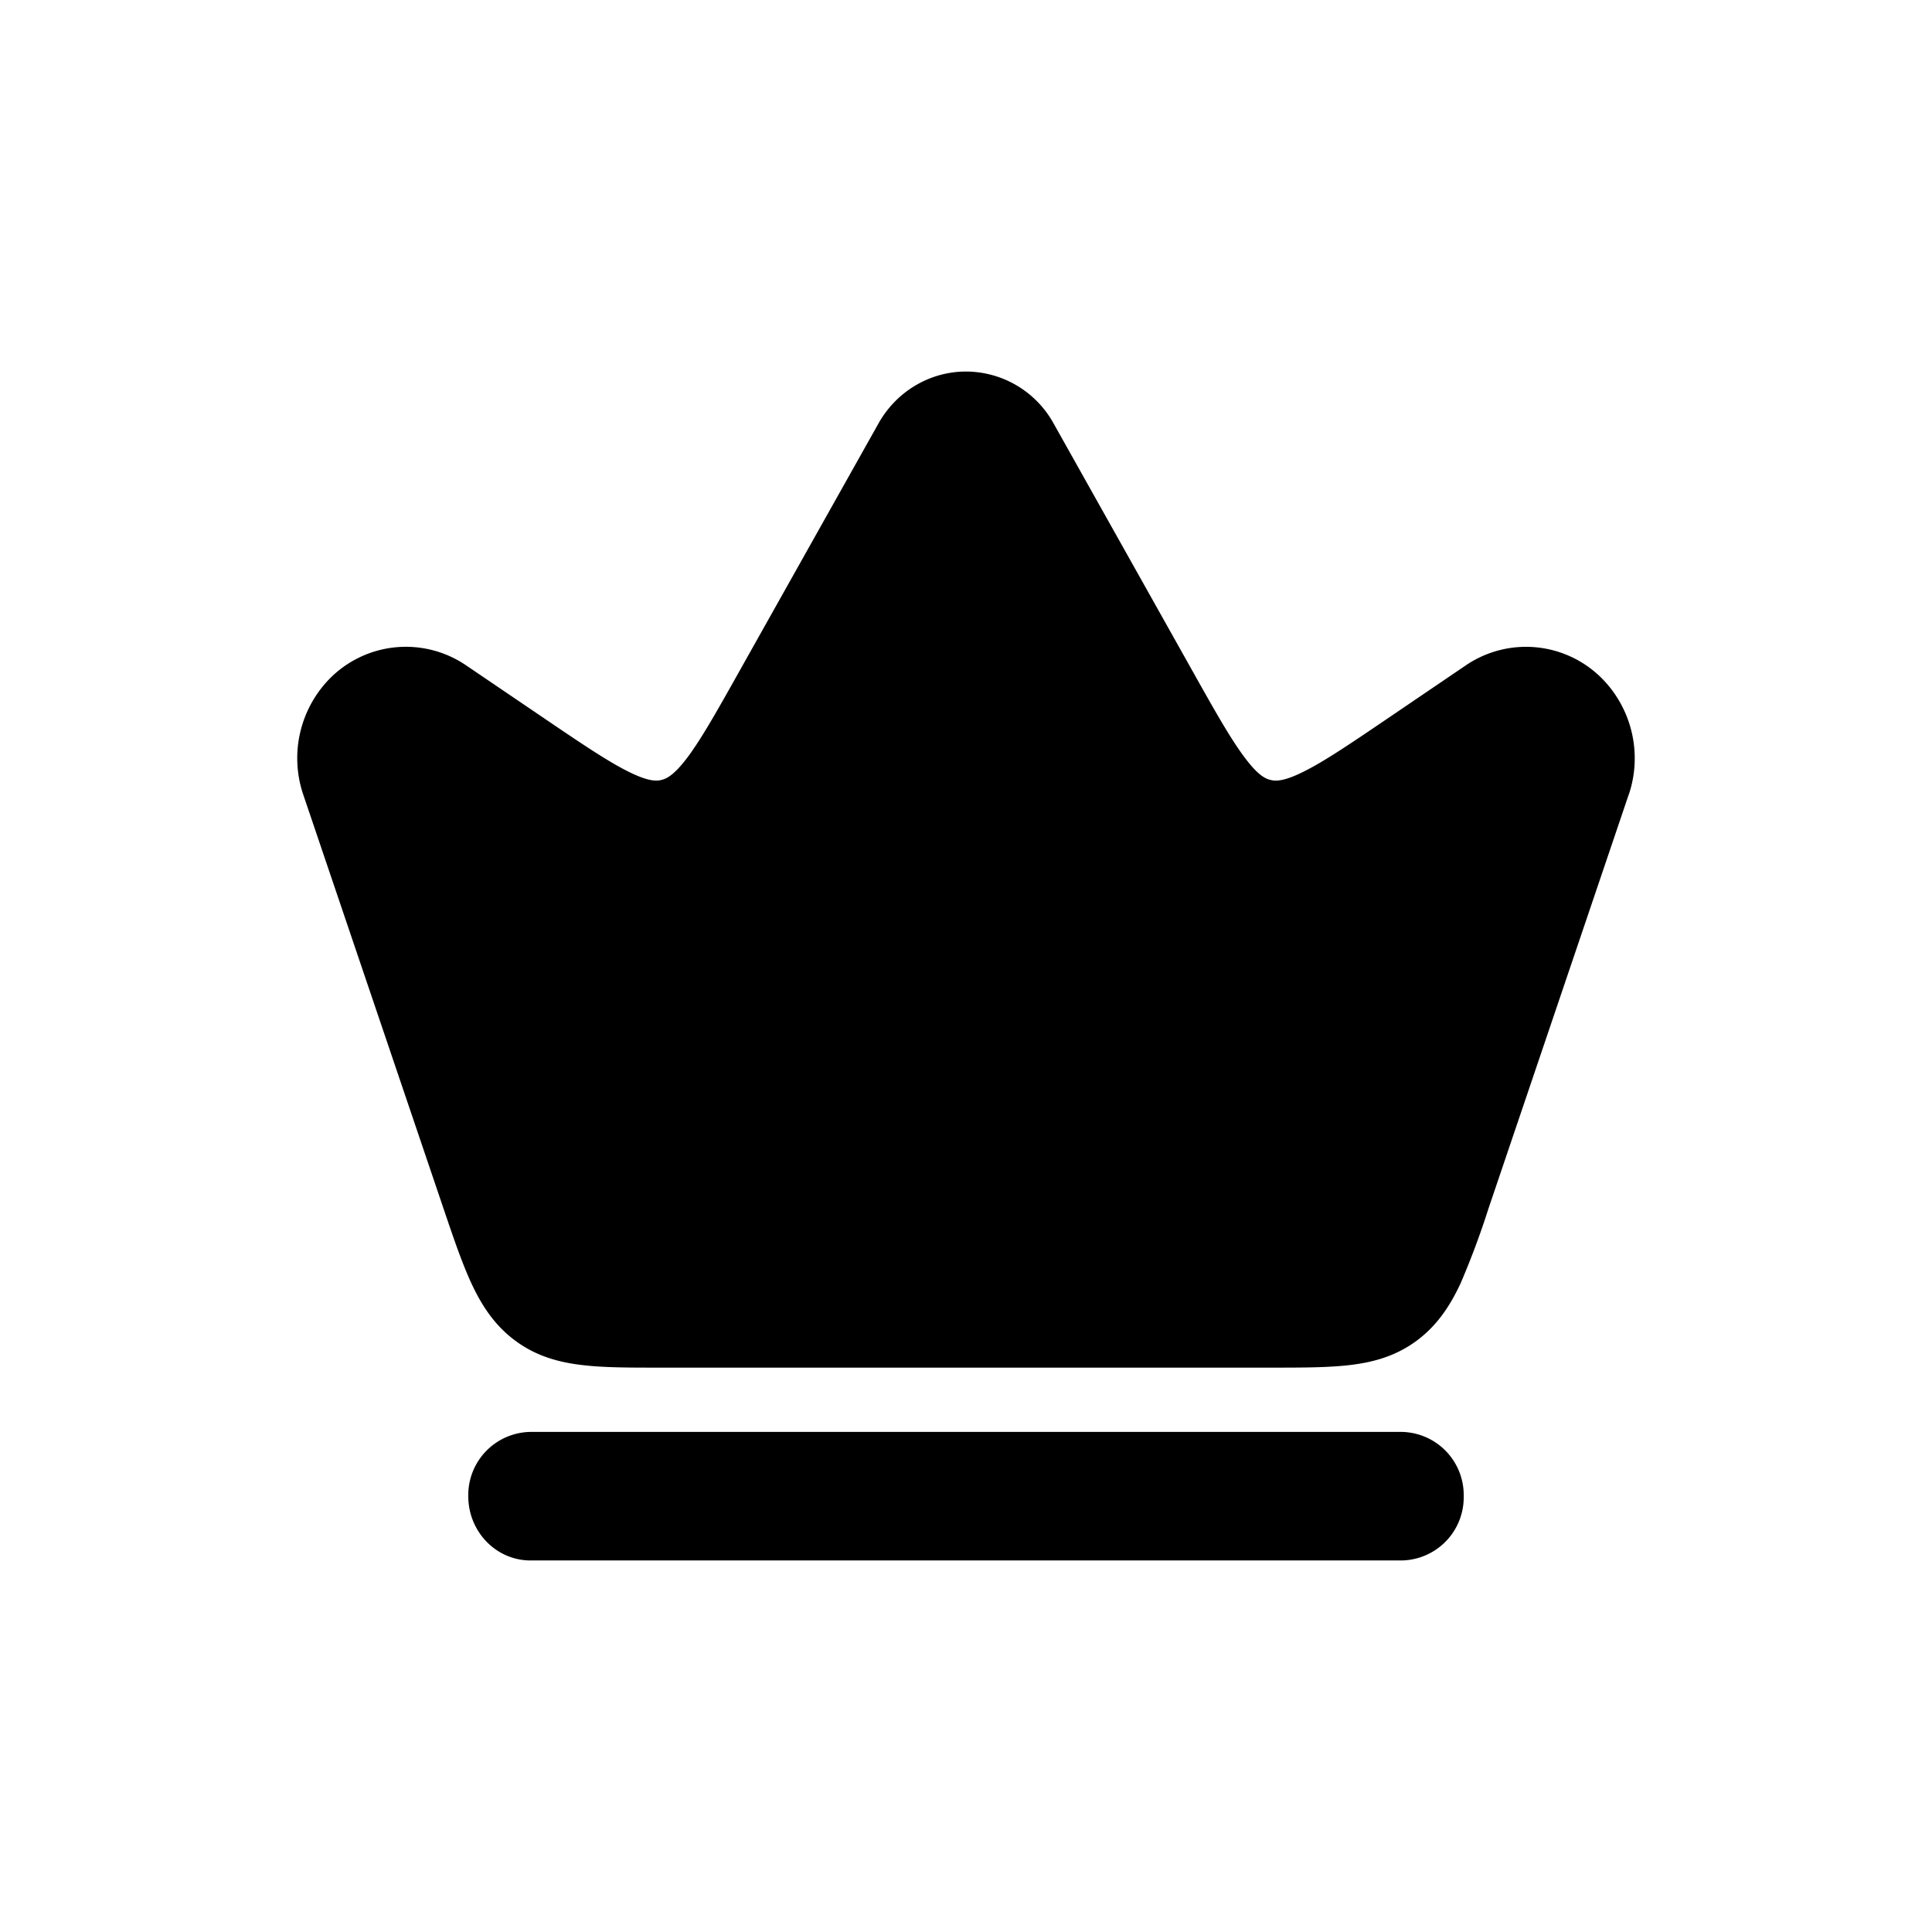 <svg xmlns="http://www.w3.org/2000/svg" width="26" height="26" fill="currentColor" class="sym sym-crown-solid" viewBox="0 0 26 26">
  <path fill-rule="evenodd" d="M13 5c-.483 0-.934.264-1.178.699L9.967 9.003c-.321.573-.531.945-.72 1.196-.179.236-.277.28-.345.297s-.174.022-.436-.107c-.278-.137-.627-.372-1.163-.736l-1.032-.7a1.44 1.44 0 0 0-1.84.186 1.53 1.53 0 0 0-.355 1.54l1.893 5.586c.133.393.25.737.377 1.01.138.296.313.566.595.772.28.206.585.288.9.324.292.035.645.034 1.048.034h8.222c.403 0 .756 0 1.047-.034.316-.036.62-.118.901-.324s.457-.477.595-.772a11 11 0 0 0 .377-1.01l1.89-5.579.003-.006a1.53 1.53 0 0 0-.356-1.54 1.44 1.44 0 0 0-1.84-.187l-1.031.7c-.536.364-.885.6-1.163.736-.262.13-.37.124-.436.107-.068-.016-.166-.06-.344-.297-.19-.251-.4-.623-.721-1.196l-1.854-3.304A1.35 1.35 0 0 0 13 5M7.14 19.27a.85.85 0 0 0-.838.865c0 .478.375.865.838.865h11.72a.85.85 0 0 0 .838-.865.85.85 0 0 0-.838-.865z"/>
</svg>
